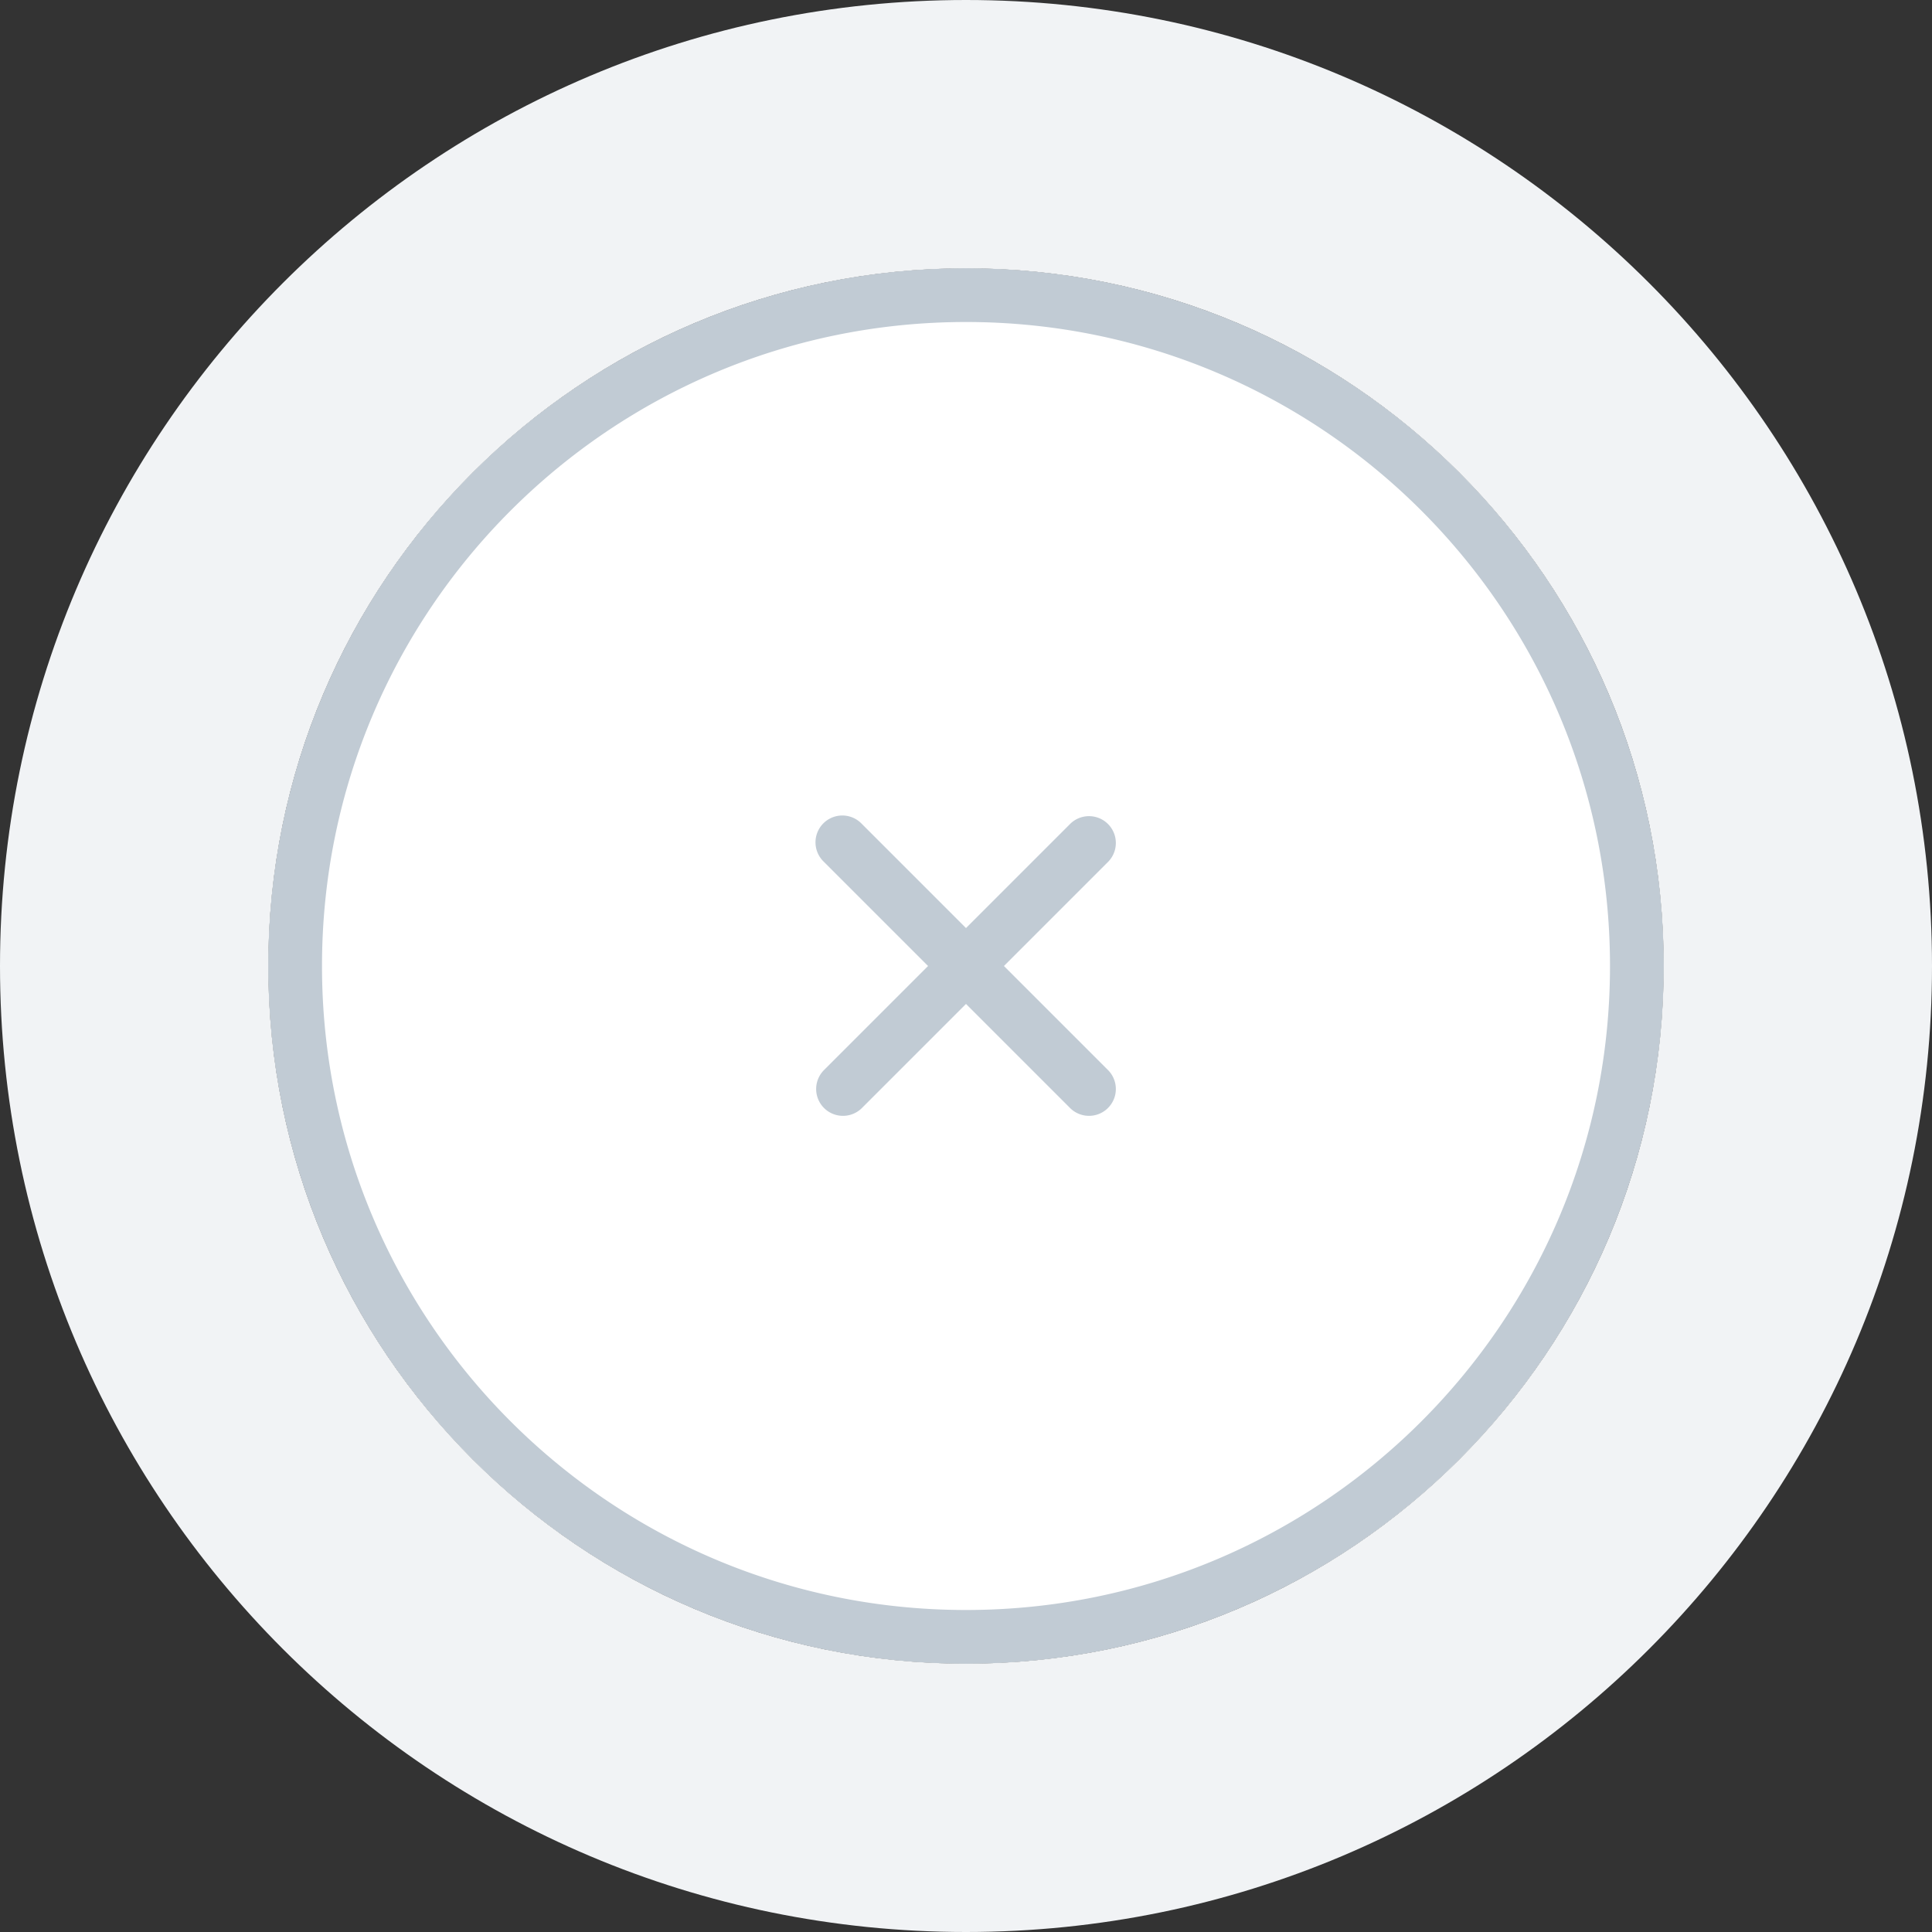 <svg xmlns="http://www.w3.org/2000/svg" width="72" height="72" viewBox="0 0 72 72">
  <rect x="0" y="0" width="72" height="72" fill="#333333" stroke="none"/>
  <g fill="none" fill-rule="evenodd">
    <circle cx="36" cy="36" r="26" fill="#FFF"/>
    <path fill="#f1f3f5" d="M36 72C16.118 72 0 55.882 0 36S16.118 0 36 0s36 16.118 36 36-16.118 36-36 36zm0-10c14.36 0 26-11.64 26-26S50.36 10 36 10 10 21.64 10 36s11.64 26 26 26z"/>
    <path fill="#c1cbd4" d="M37.414 36l3.89 3.89a1 1 0 0 1-1.415 1.413L36 37.414l-3.89 3.89a1 1 0 0 1-1.413-1.415L34.586 36l-3.89-3.89a1 1 0 1 1 1.415-1.413L36 34.586l3.89-3.89a1 1 0 0 1 1.413 1.415L37.414 36zM36 62c-14.36 0-26-11.64-26-26s11.64-26 26-26 26 11.64 26 26-11.64 26-26 26zm0-2c13.255 0 24-10.745 24-24S49.255 12 36 12 12 22.745 12 36s10.745 24 24 24z"/>
  </g>
</svg>
